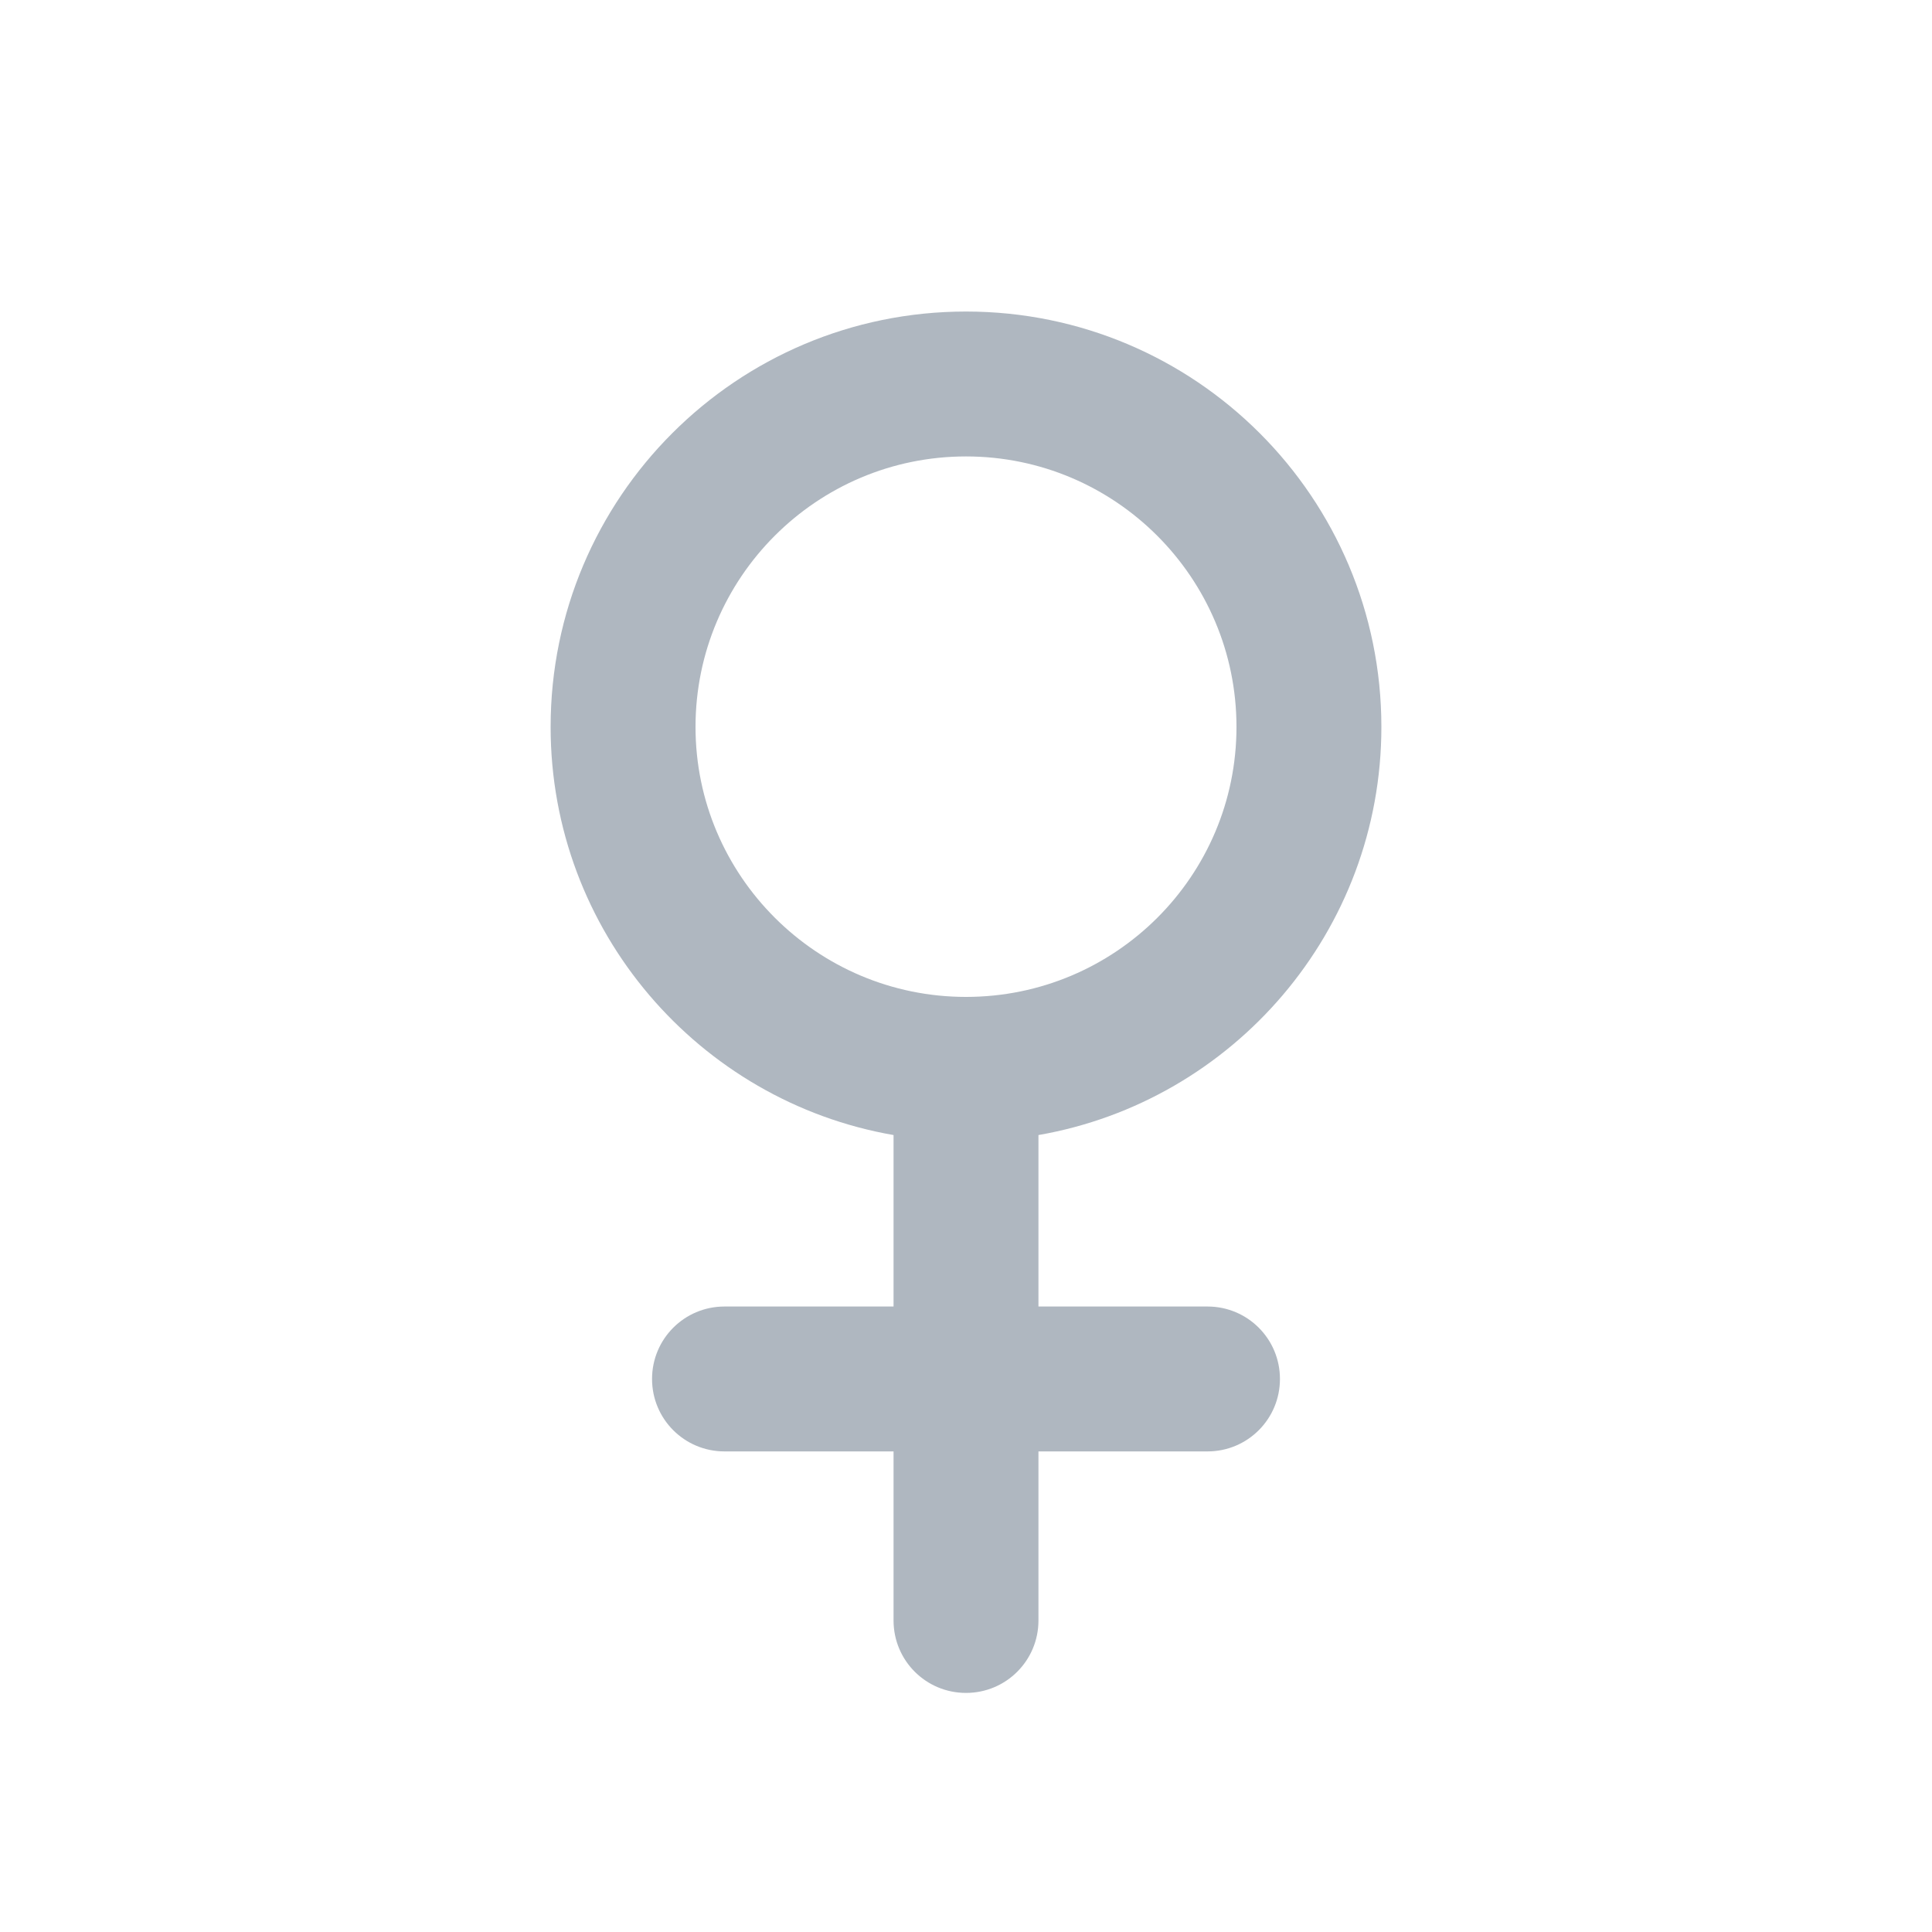<?xml version="1.0" encoding="UTF-8"?><svg id="a" xmlns="http://www.w3.org/2000/svg" viewBox="0 0 40 40"><path d="M25,27.05h-3.5v-3.55c4.03-.7,7.1-4.22,7.1-8.45,0-4.75-3.85-8.6-8.6-8.6s-8.6,3.85-8.6,8.6c0,4.23,3.07,7.75,7.1,8.45v3.55h-3.5c-.83,0-1.5,.67-1.5,1.5s.67,1.5,1.5,1.5h3.5v3.5c0,.83,.67,1.5,1.5,1.5s1.5-.67,1.5-1.5v-3.5h3.5c.83,0,1.5-.67,1.5-1.5s-.67-1.5-1.5-1.5ZM14.4,15.05c0-3.09,2.51-5.6,5.6-5.6s5.6,2.51,5.6,5.6-2.51,5.59-5.6,5.59-5.6-2.51-5.6-5.59Z" fill="#afb7c0"/><rect width="40" height="40" fill="none"/></svg>